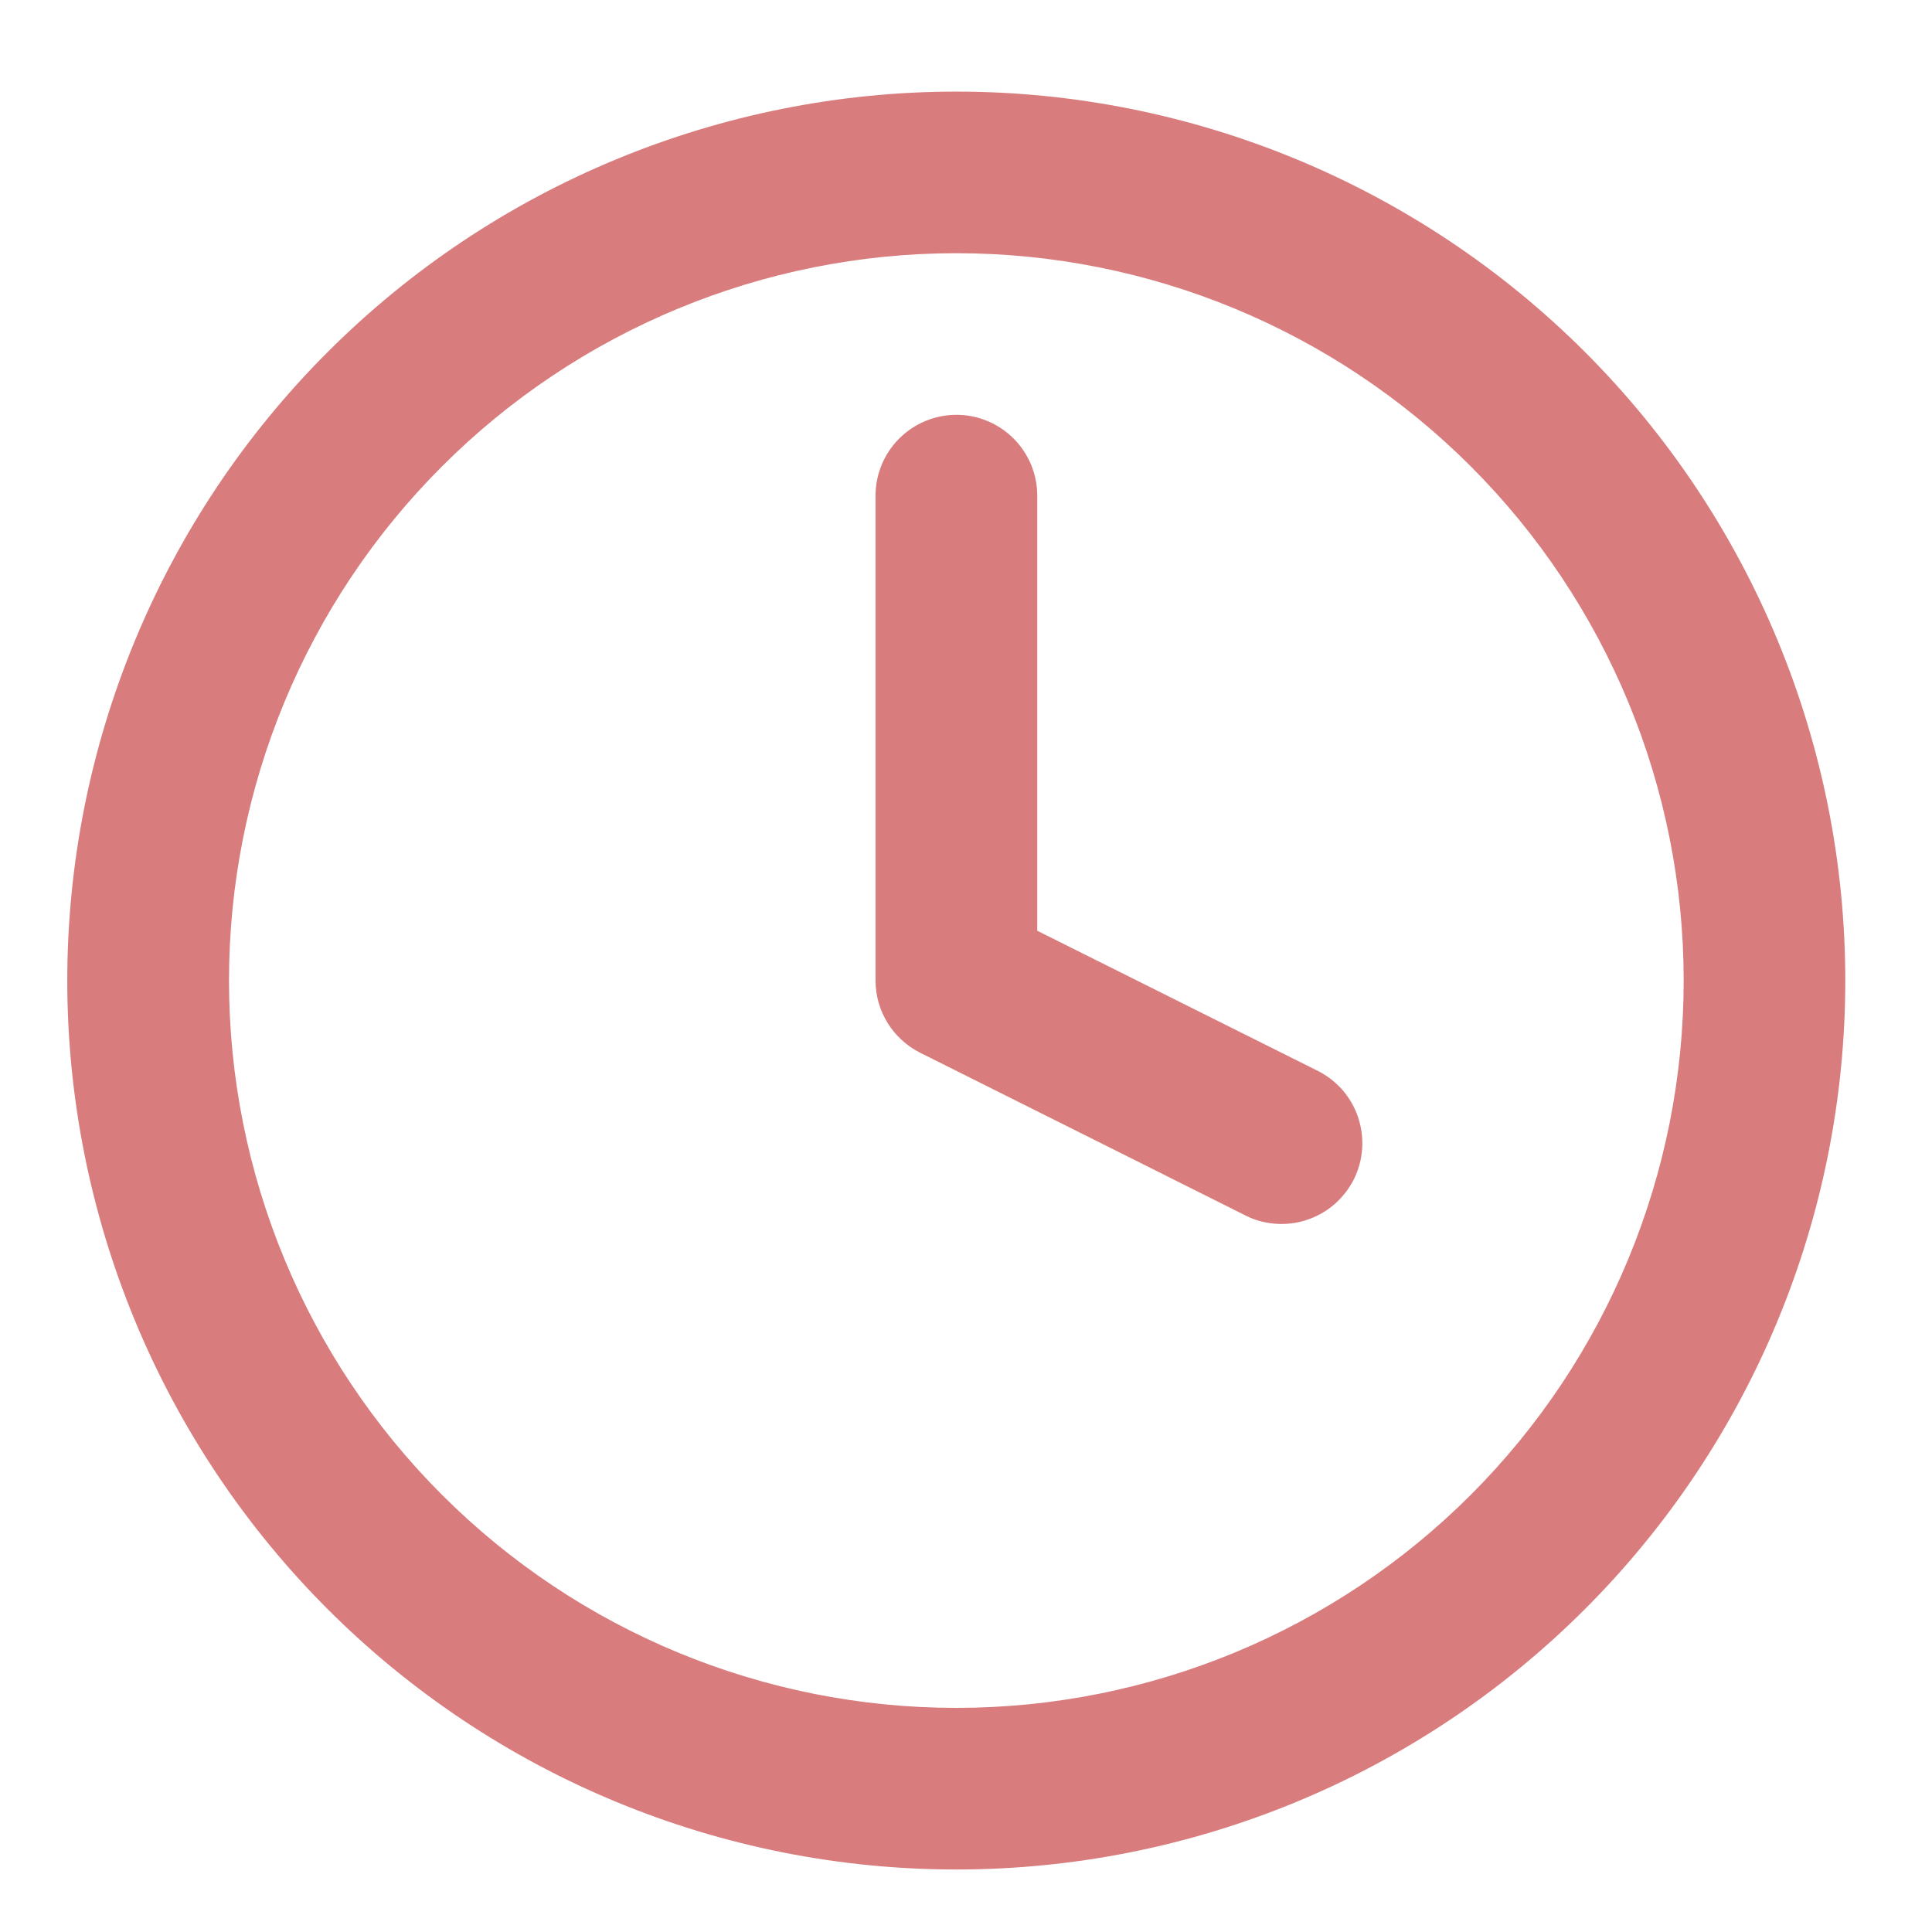 <svg width="17" height="17" viewBox="0 0 17 17" fill="none" xmlns="http://www.w3.org/2000/svg">
<path d="M14.815 8.628C14.815 10.326 14.141 11.954 12.941 13.154C11.741 14.354 10.113 15.028 8.415 15.028V16.45C10.49 16.45 12.479 15.626 13.946 14.159C15.413 12.692 16.237 10.703 16.237 8.628H14.815ZM8.415 15.028C6.718 15.028 5.09 14.354 3.89 13.154C2.689 11.954 2.015 10.326 2.015 8.628H0.592C0.592 9.656 0.795 10.673 1.188 11.622C1.581 12.571 2.157 13.433 2.884 14.16C3.61 14.886 4.472 15.462 5.422 15.855C6.371 16.248 7.388 16.45 8.415 16.45V15.028ZM2.015 8.628C2.015 6.931 2.689 5.303 3.89 4.103C5.09 2.903 6.718 2.228 8.415 2.228V0.806C7.388 0.806 6.371 1.009 5.422 1.402C4.472 1.795 3.61 2.371 2.884 3.097C2.157 3.823 1.581 4.686 1.188 5.635C0.795 6.584 0.592 7.601 0.592 8.628H2.015ZM8.415 2.228C10.113 2.228 11.741 2.903 12.941 4.103C14.141 5.303 14.815 6.931 14.815 8.628H16.237C16.237 6.554 15.413 4.564 13.946 3.097C12.479 1.631 10.49 0.806 8.415 0.806V2.228Z" fill="#D97C7D"/>
<path d="M9.127 4.362C9.127 4.173 9.052 3.992 8.919 3.859C8.785 3.725 8.604 3.65 8.416 3.65C8.227 3.65 8.046 3.725 7.912 3.859C7.779 3.992 7.704 4.173 7.704 4.362H9.127ZM8.416 8.628H7.704C7.704 8.898 7.857 9.143 8.098 9.264L8.416 8.628ZM10.943 10.687C11.026 10.732 11.118 10.759 11.213 10.767C11.307 10.776 11.403 10.765 11.493 10.736C11.583 10.707 11.667 10.661 11.739 10.599C11.811 10.537 11.87 10.461 11.913 10.377C11.955 10.292 11.98 10.199 11.986 10.104C11.992 10.01 11.979 9.915 11.948 9.825C11.917 9.735 11.868 9.653 11.805 9.582C11.741 9.512 11.664 9.455 11.578 9.414L10.943 10.687ZM7.704 4.362V8.628H9.127V4.362H7.704ZM8.098 9.264L10.943 10.687L11.578 9.414L8.733 7.993L8.098 9.264Z" fill="#D97C7D"/>
</svg>
